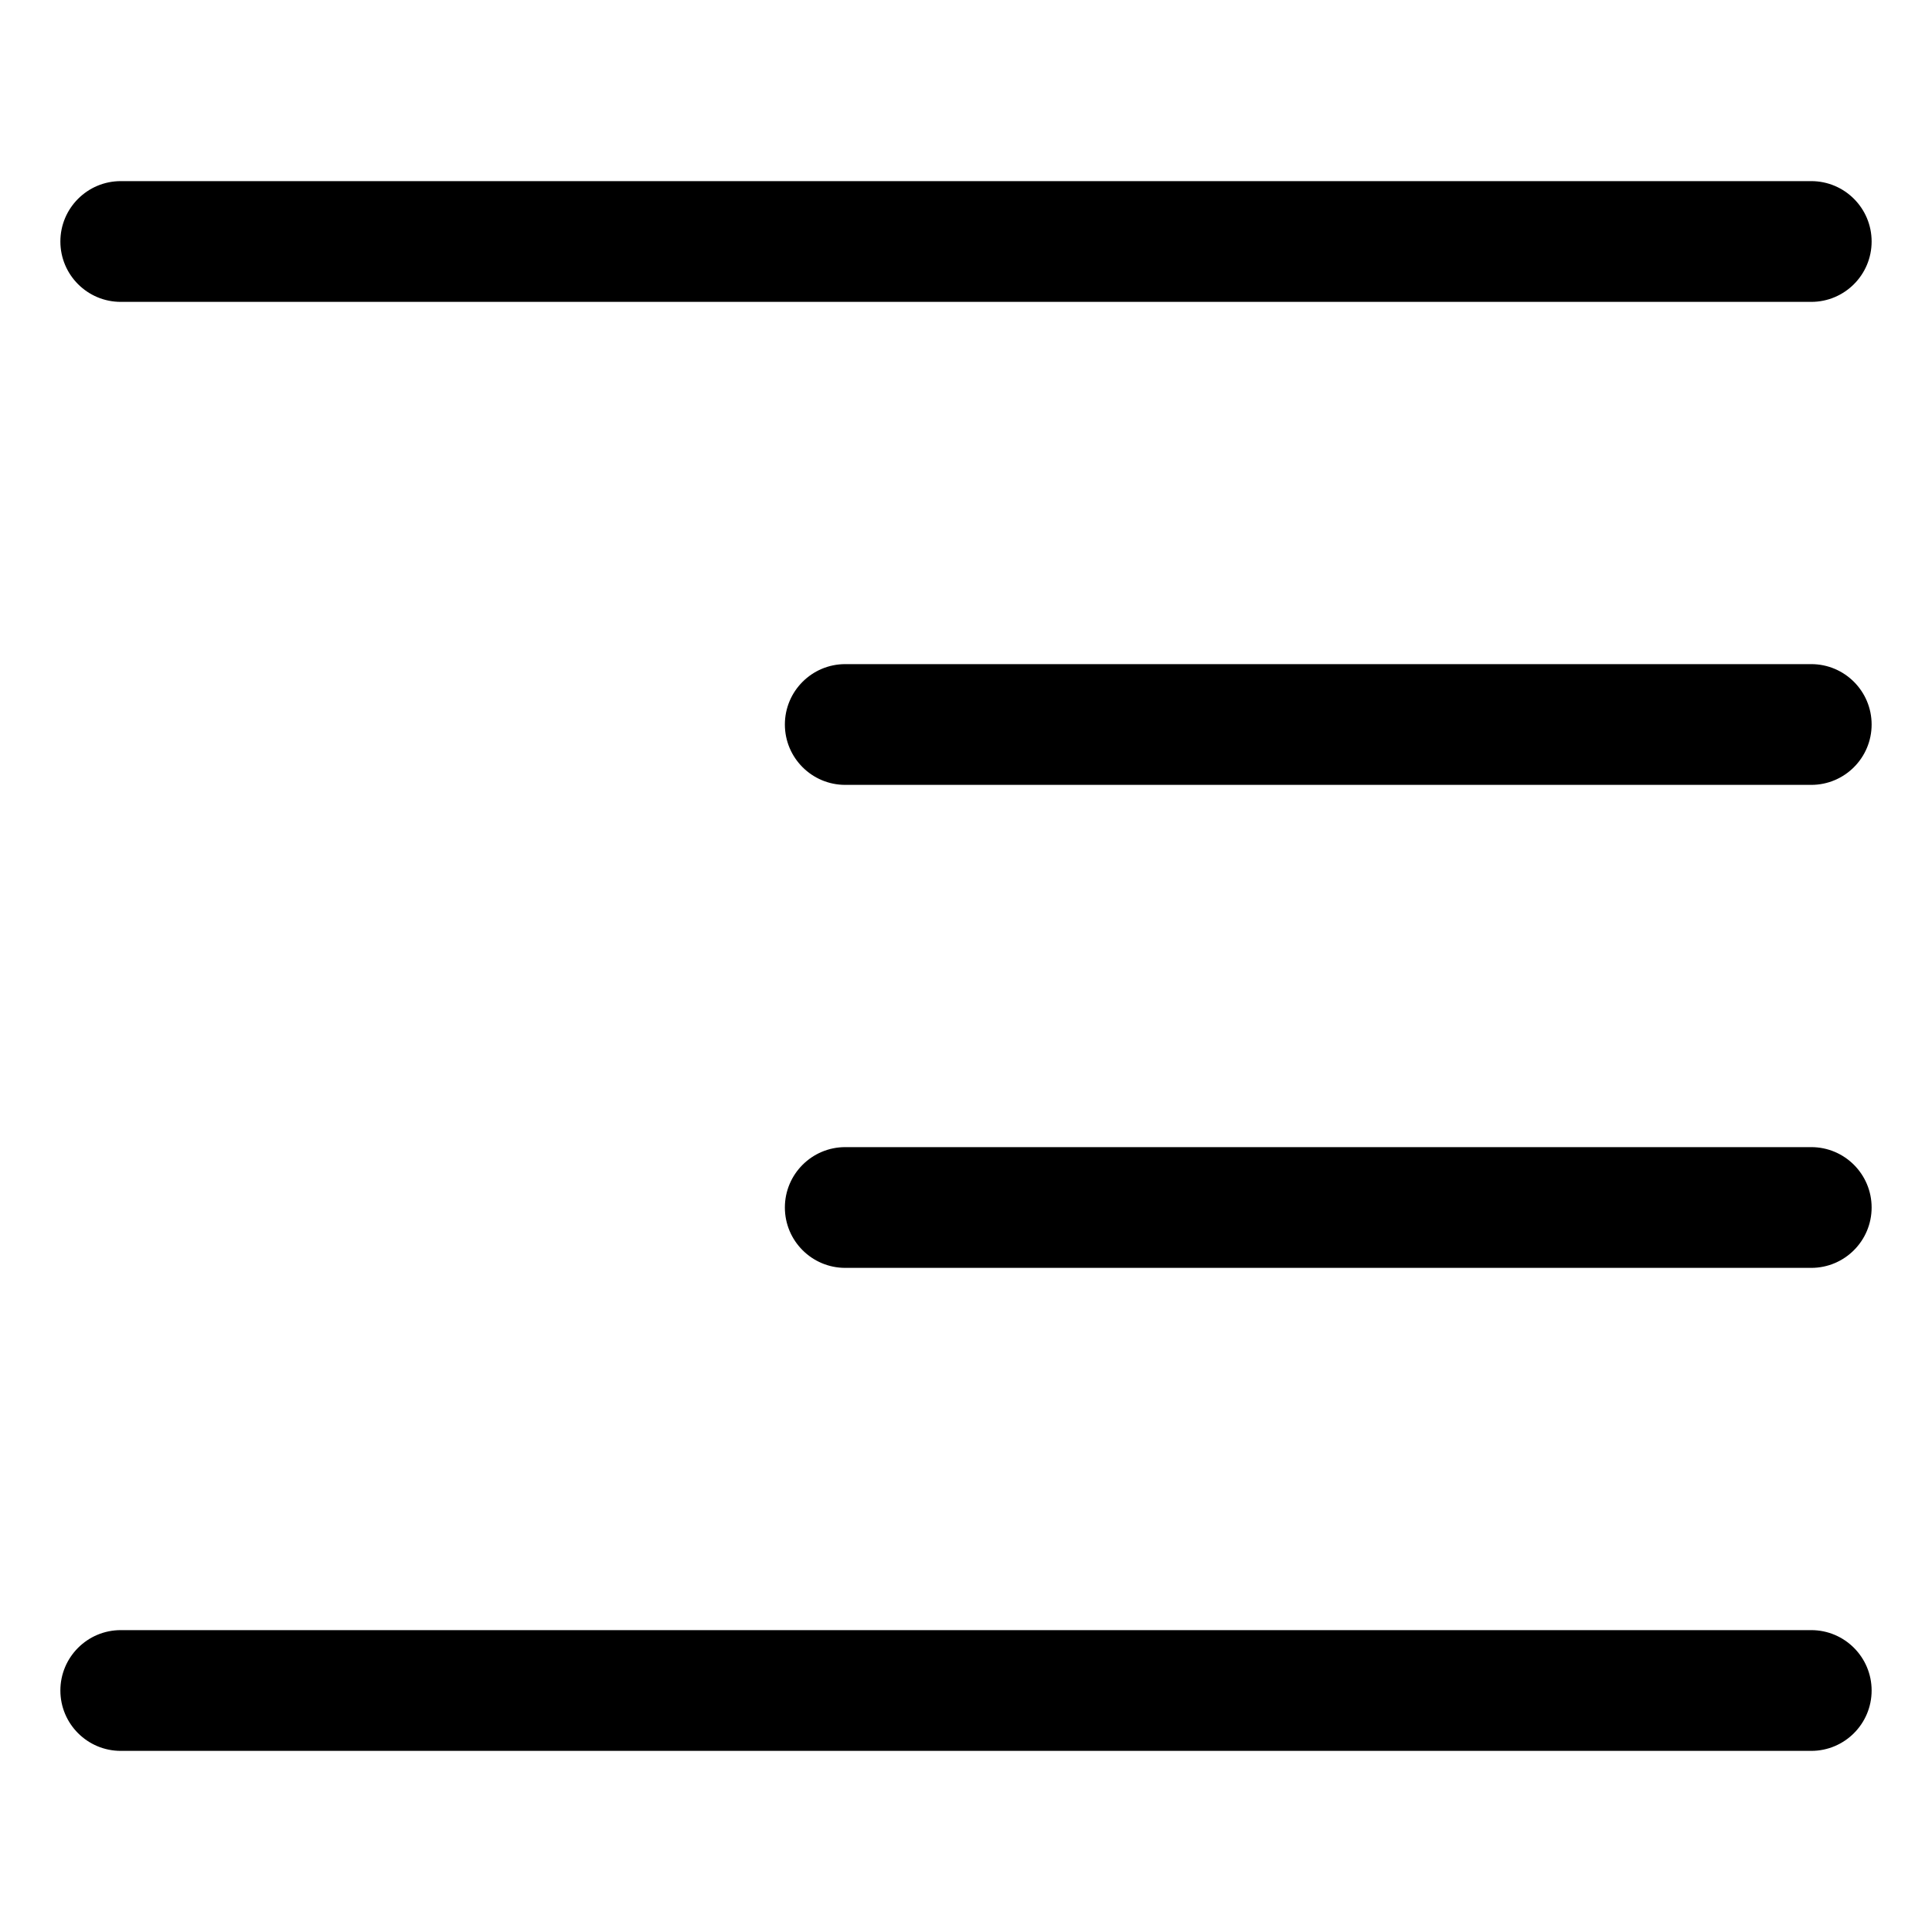 <svg width="16" height="16" viewBox="0 0 16 16" fill="none" xmlns="http://www.w3.org/2000/svg">
<path fill-rule="evenodd" clip-rule="evenodd" d="M1 1.5C0.724 1.5 0.5 1.724 0.5 2C0.5 2.276 0.724 2.5 1 2.5H15C15.276 2.5 15.5 2.276 15.5 2C15.5 1.724 15.276 1.5 15 1.5H1ZM7 5.5C6.724 5.5 6.5 5.724 6.5 6C6.5 6.276 6.724 6.5 7 6.5H15C15.276 6.5 15.5 6.276 15.5 6C15.5 5.724 15.276 5.5 15 5.5H7ZM6.5 10C6.5 9.724 6.724 9.5 7 9.5H15C15.276 9.5 15.5 9.724 15.5 10C15.5 10.276 15.276 10.5 15 10.5H7C6.724 10.5 6.5 10.276 6.5 10ZM1 13.5C0.724 13.5 0.5 13.724 0.5 14C0.5 14.276 0.724 14.5 1 14.5H15C15.276 14.5 15.5 14.276 15.5 14C15.5 13.724 15.276 13.5 15 13.5H1Z" fill="currentColor"/>
</svg>
